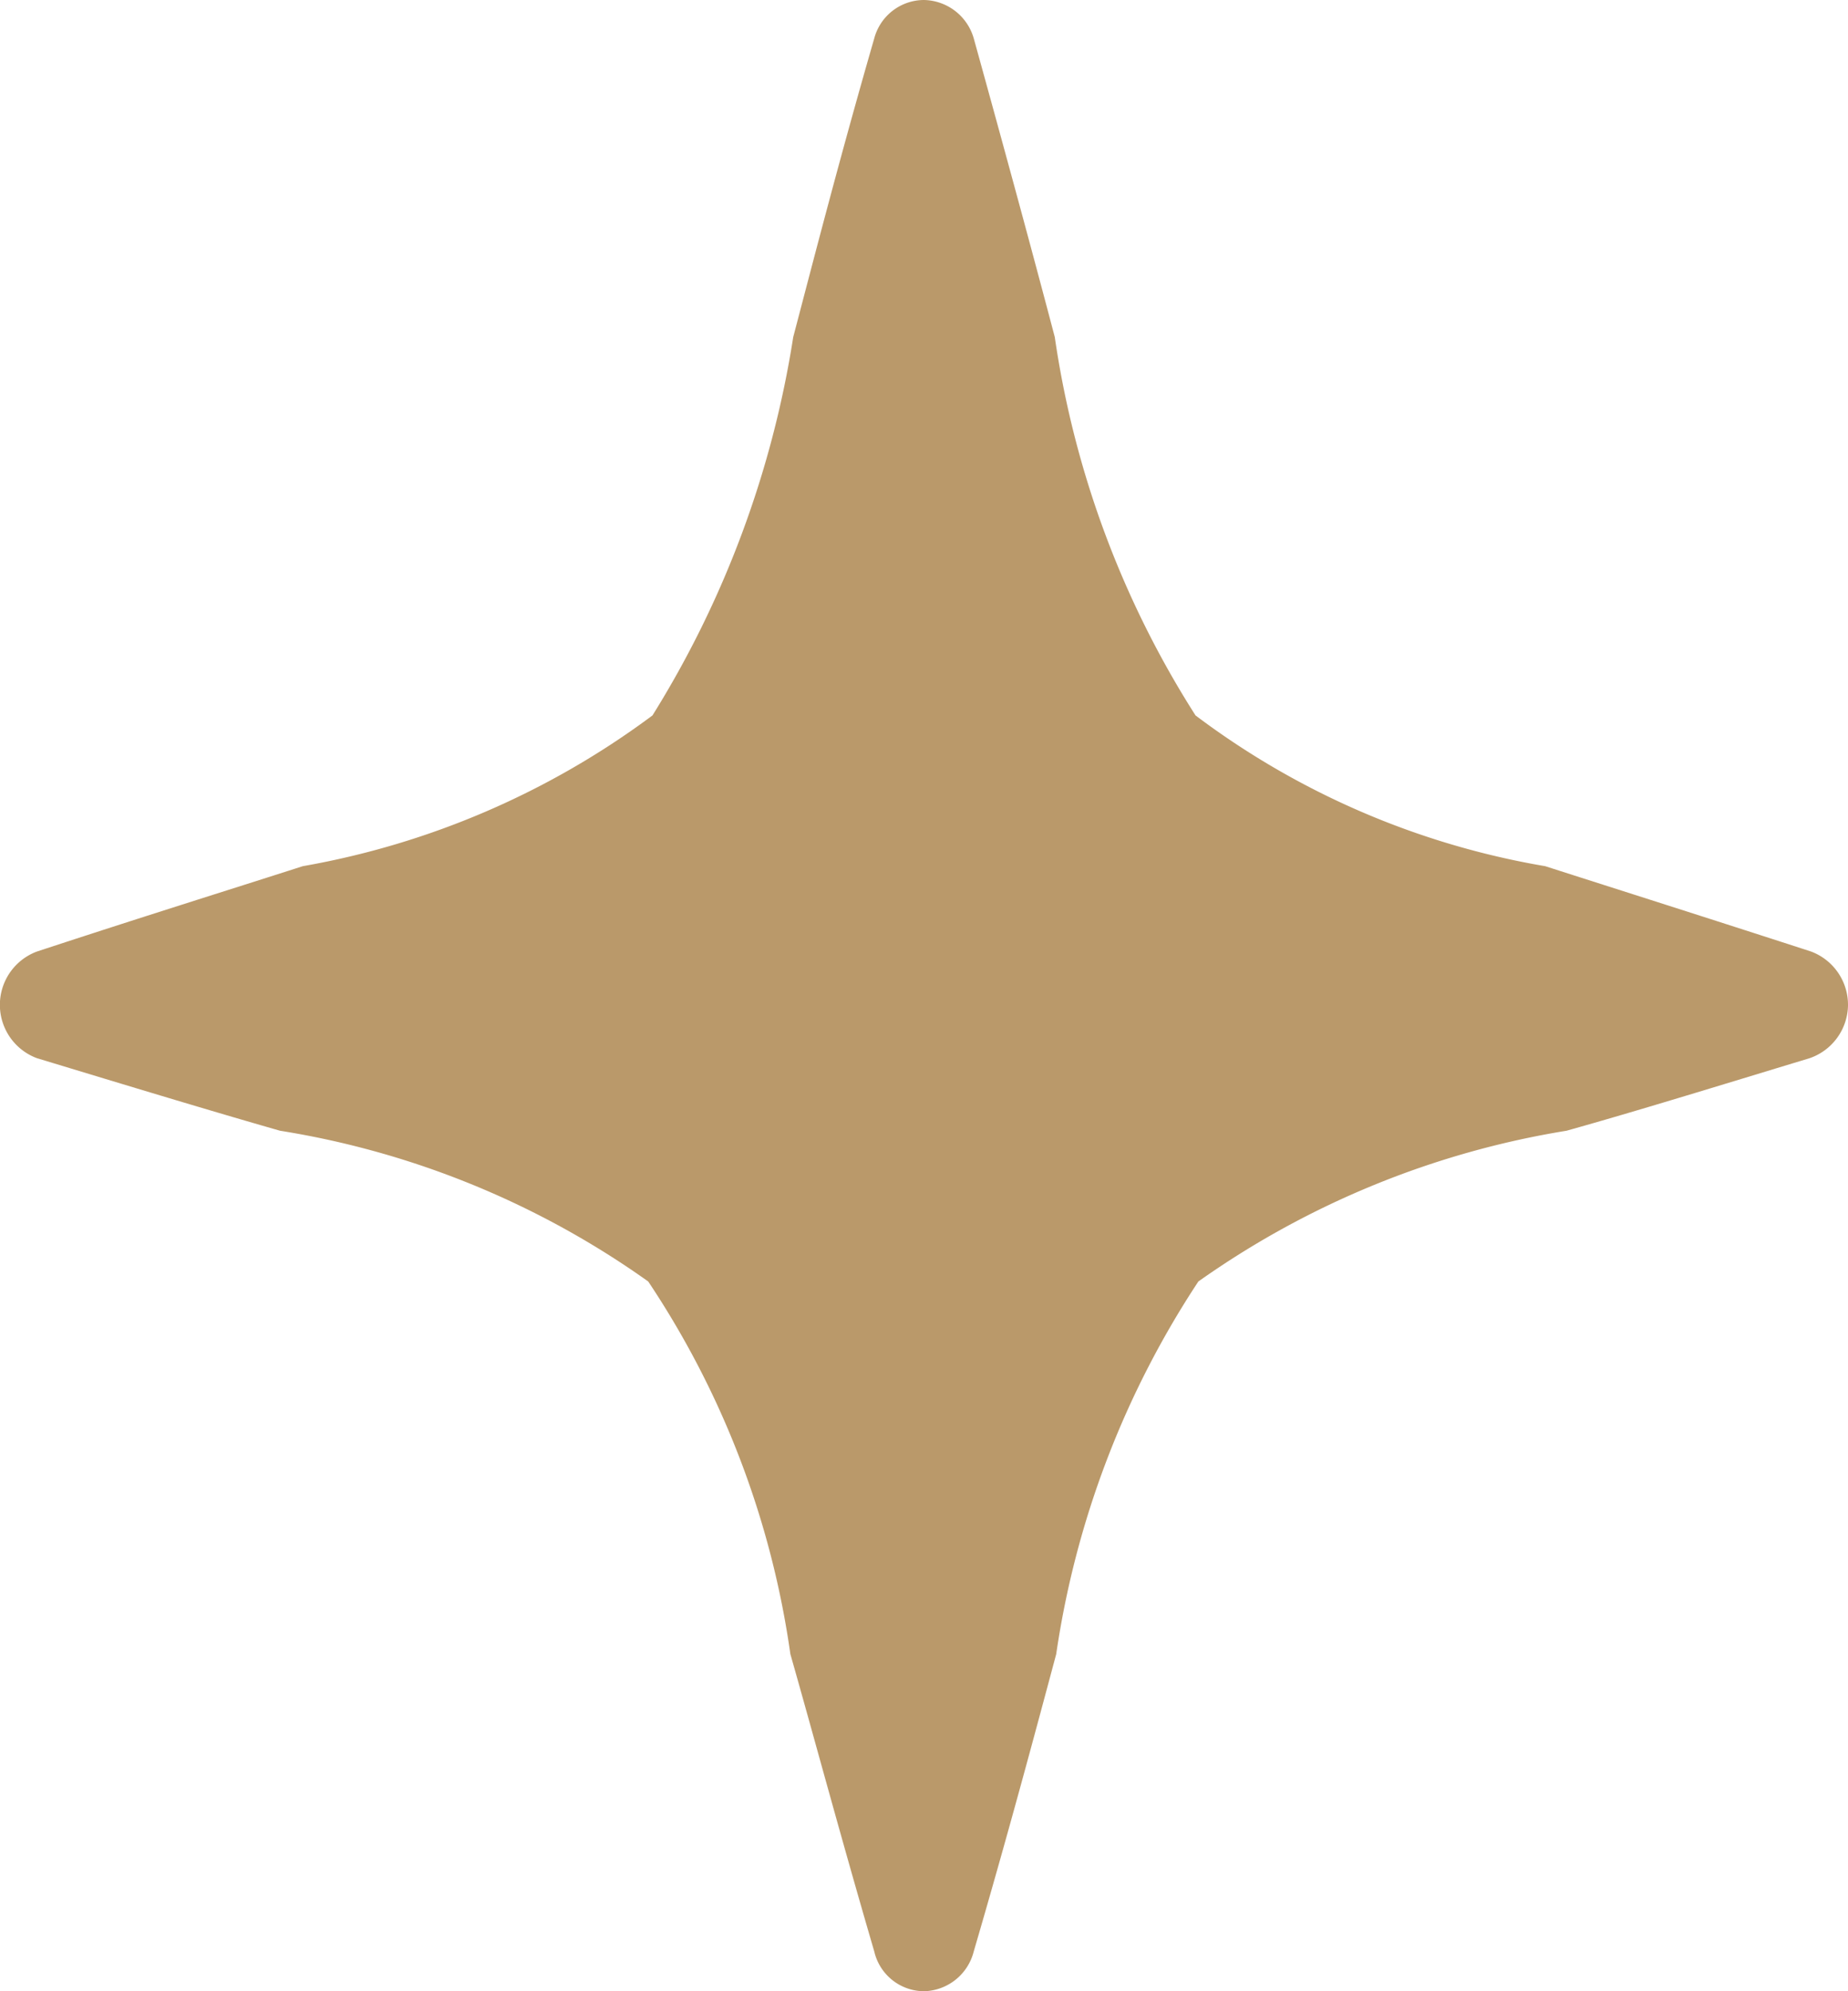<svg xmlns="http://www.w3.org/2000/svg" width="13" height="14" viewBox="0 0 13 14">
  <defs>
    <style>
      .cls-1 {
        fill: #ba996a;
        fill-rule: evenodd;
      }
    </style>
  </defs>
  <path  class="cls-1" d="M1169.5,3177a0.361,0.361,0,0,1-.35-0.28c-0.24-.82-0.43-1.53-0.59-2.09a6.3,6.3,0,0,0-1-2.62,6.134,6.134,0,0,0-2.59-1.06c-0.49-.14-1.05-0.31-1.71-0.51a0.4,0.4,0,0,1,0-.75c0.73-.24,1.34-0.43,1.87-0.6a5.793,5.793,0,0,0,2.46-1.06,7.089,7.089,0,0,0,.99-2.66c0.15-.57.33-1.27,0.57-2.1a0.363,0.363,0,0,1,.35-0.27,0.372,0.372,0,0,1,.35.27q0.345,1.245.57,2.1a6.749,6.749,0,0,0,.99,2.66,5.667,5.667,0,0,0,2.46,1.06c0.53,0.17,1.13.36,1.87,0.6a0.4,0.4,0,0,1,.26.38,0.4,0.4,0,0,1-.27.37c-0.66.2-1.21,0.37-1.71,0.51a6.2,6.2,0,0,0-2.59,1.06,6.447,6.447,0,0,0-1,2.62c-0.15.56-.34,1.27-0.58,2.09A0.37,0.37,0,0,1,1169.5,3177Z" transform="translate(-1163 -3163)"/>
</svg>
